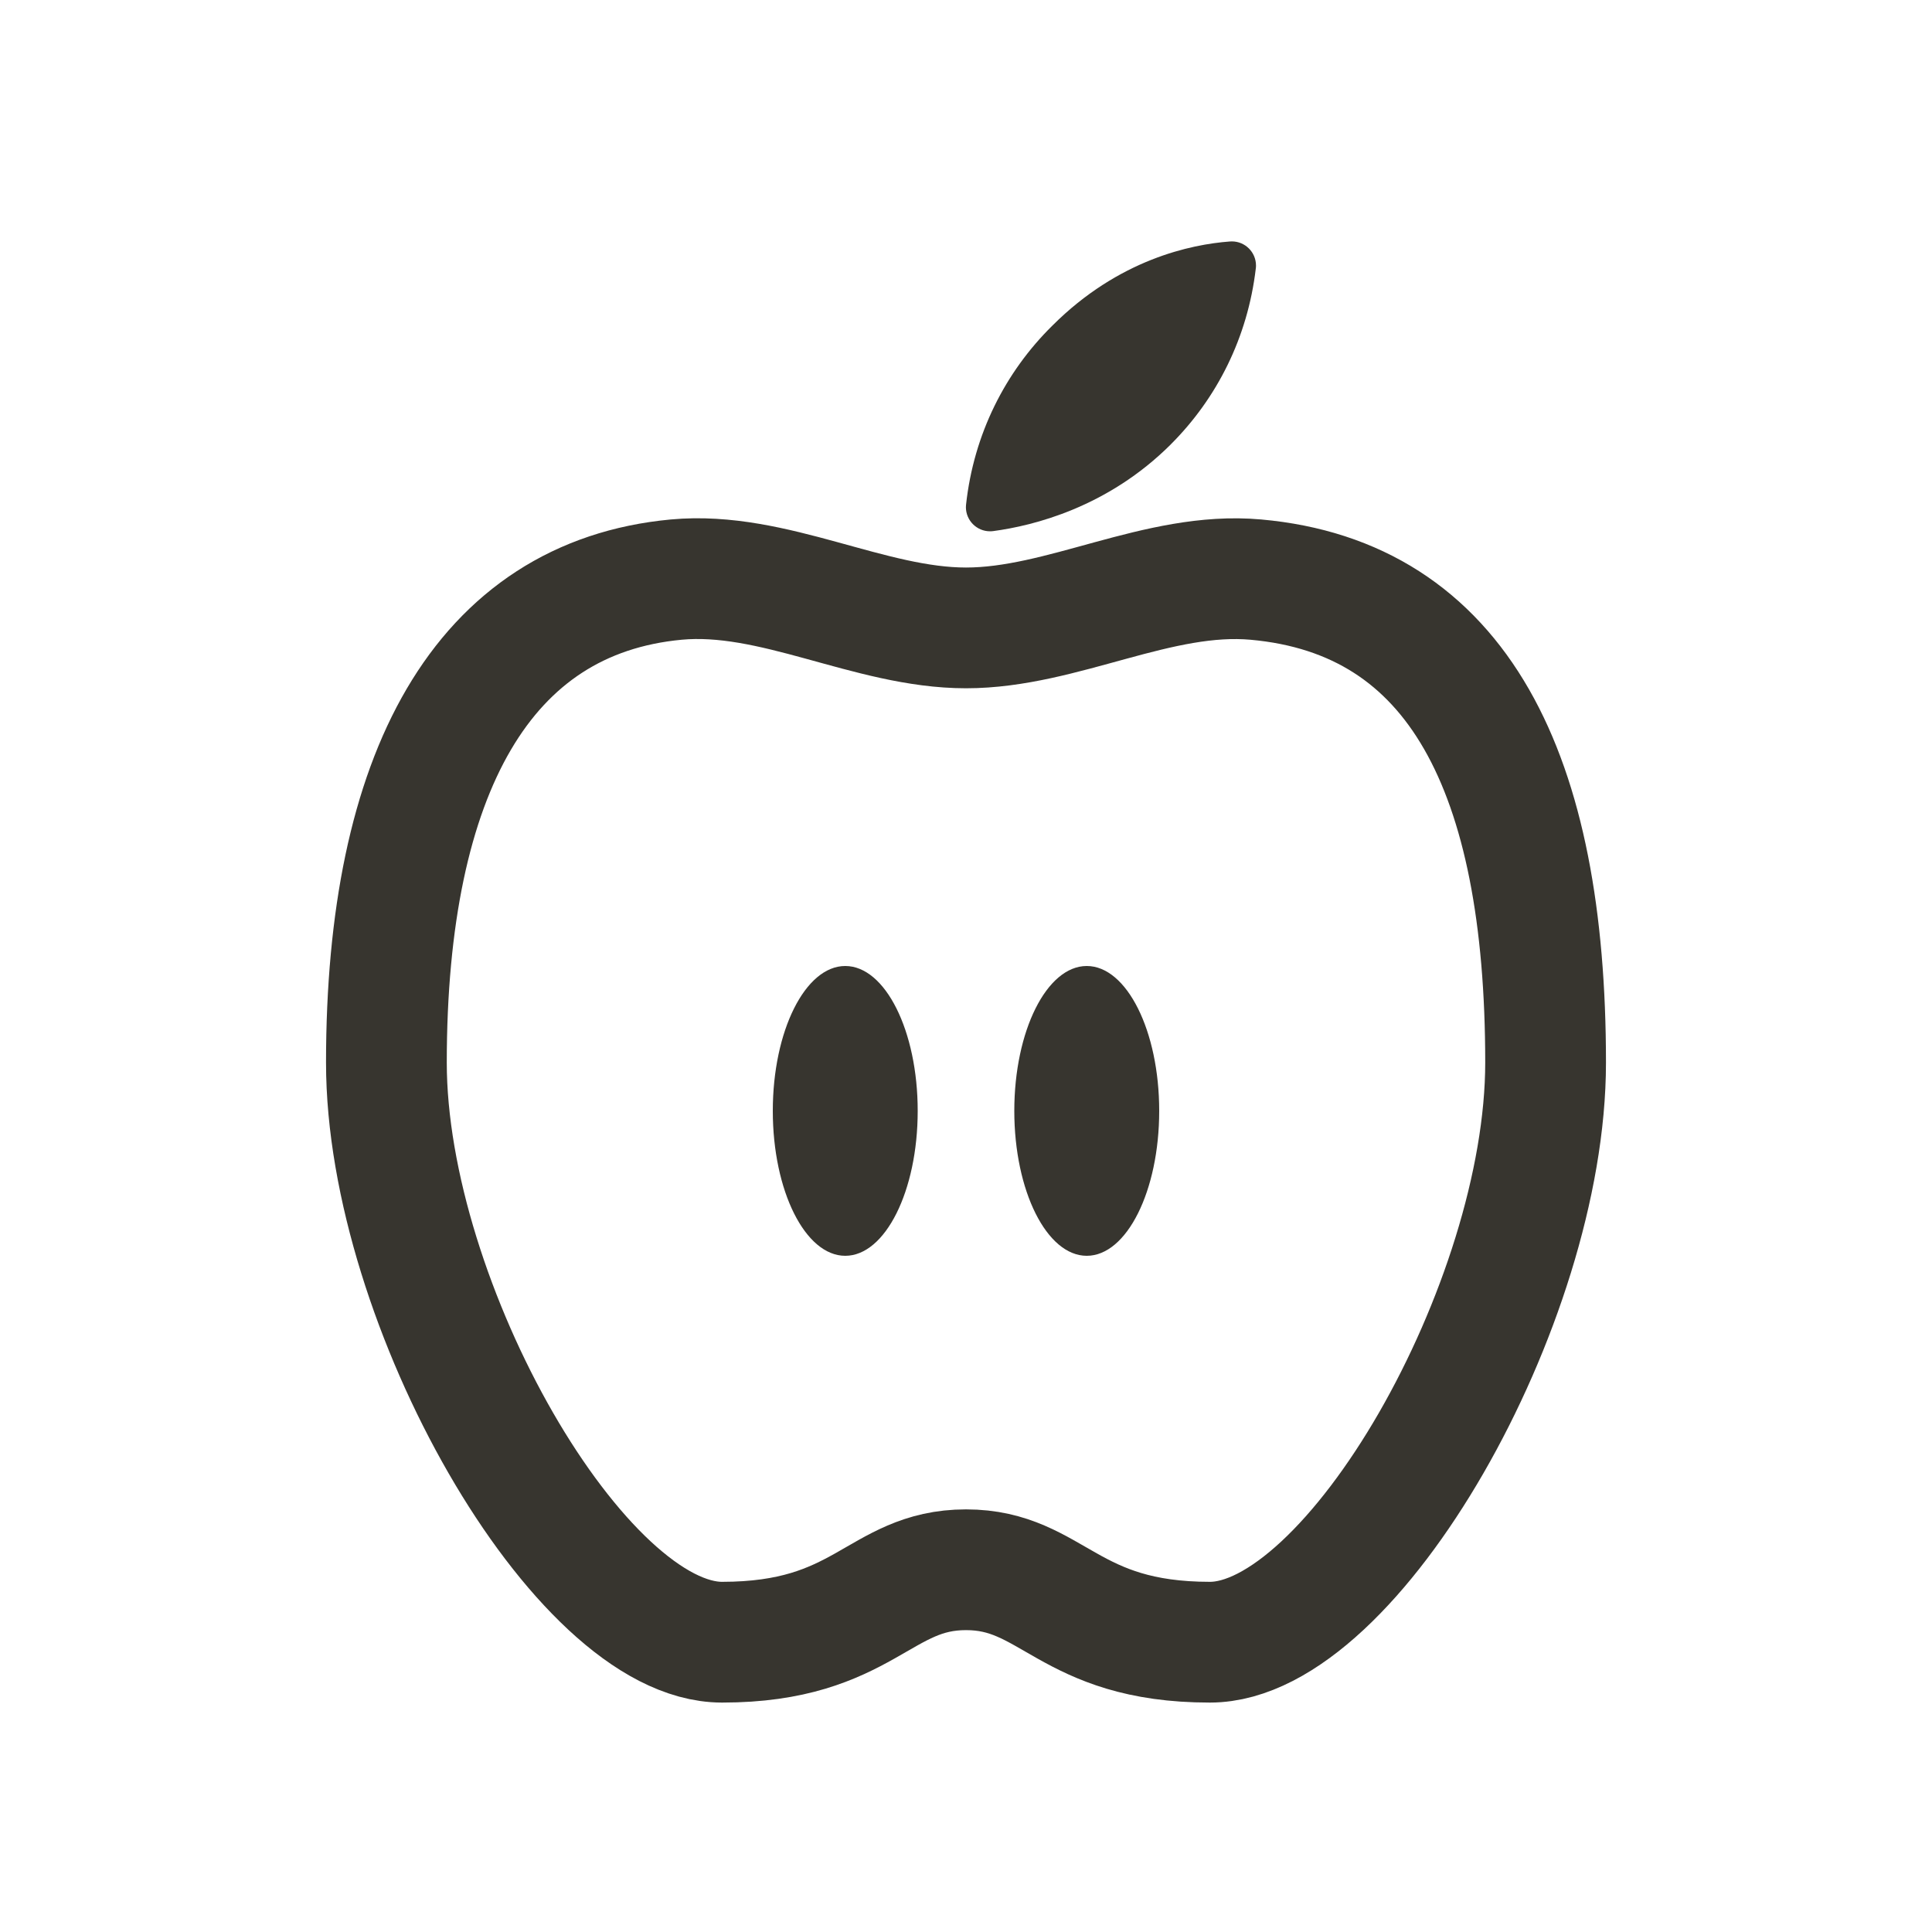 <!-- Generated by IcoMoon.io -->
<svg version="1.1" xmlns="http://www.w3.org/2000/svg" width="40" height="40" viewBox="0 0 40 40">
<title>io-nutrition-outline</title>
<path fill="none" stroke-linejoin="miter" stroke-linecap="butt" stroke-miterlimit="10" stroke-width="2.5" stroke="#37352f" d="M26 12c-2.016-0.181-4 1-6 1s-3.984-1.187-6-1c-4 0.375-6 4-6 10 0 5 4 12 6.95 12s3.246-1.5 5.050-1.5 2.099 1.5 5.050 1.5 6.95-7 6.95-12c0-6-1.812-9.625-6-10z"></path>
<path fill="#37352f" d="M24.245 9.196c-1.313 1.312-2.854 1.688-3.676 1.799-0.021 0.003-0.046 0.005-0.071 0.005-0.276 0-0.5-0.224-0.5-0.5 0-0.018 0.001-0.036 0.003-0.053l-0 0.002c0.159-1.462 0.812-2.747 1.787-3.707l0.001-0.001c1.375-1.375 2.875-1.681 3.67-1.741 0.014-0.001 0.029-0.002 0.045-0.002 0.276 0 0.5 0.224 0.5 0.5 0 0.021-0.001 0.042-0.004 0.062l0-0.002c-0.168 1.432-0.807 2.689-1.755 3.637v0z"></path>
<path fill="#37352f" d="M19 23c0 1.657-0.672 3-1.5 3s-1.5-1.343-1.5-3c0-1.657 0.672-3 1.5-3s1.5 1.343 1.5 3z"></path>
<path fill="#37352f" d="M24 23c0 1.657-0.672 3-1.5 3s-1.5-1.343-1.5-3c0-1.657 0.672-3 1.5-3s1.5 1.343 1.5 3z"></path>
</svg>
